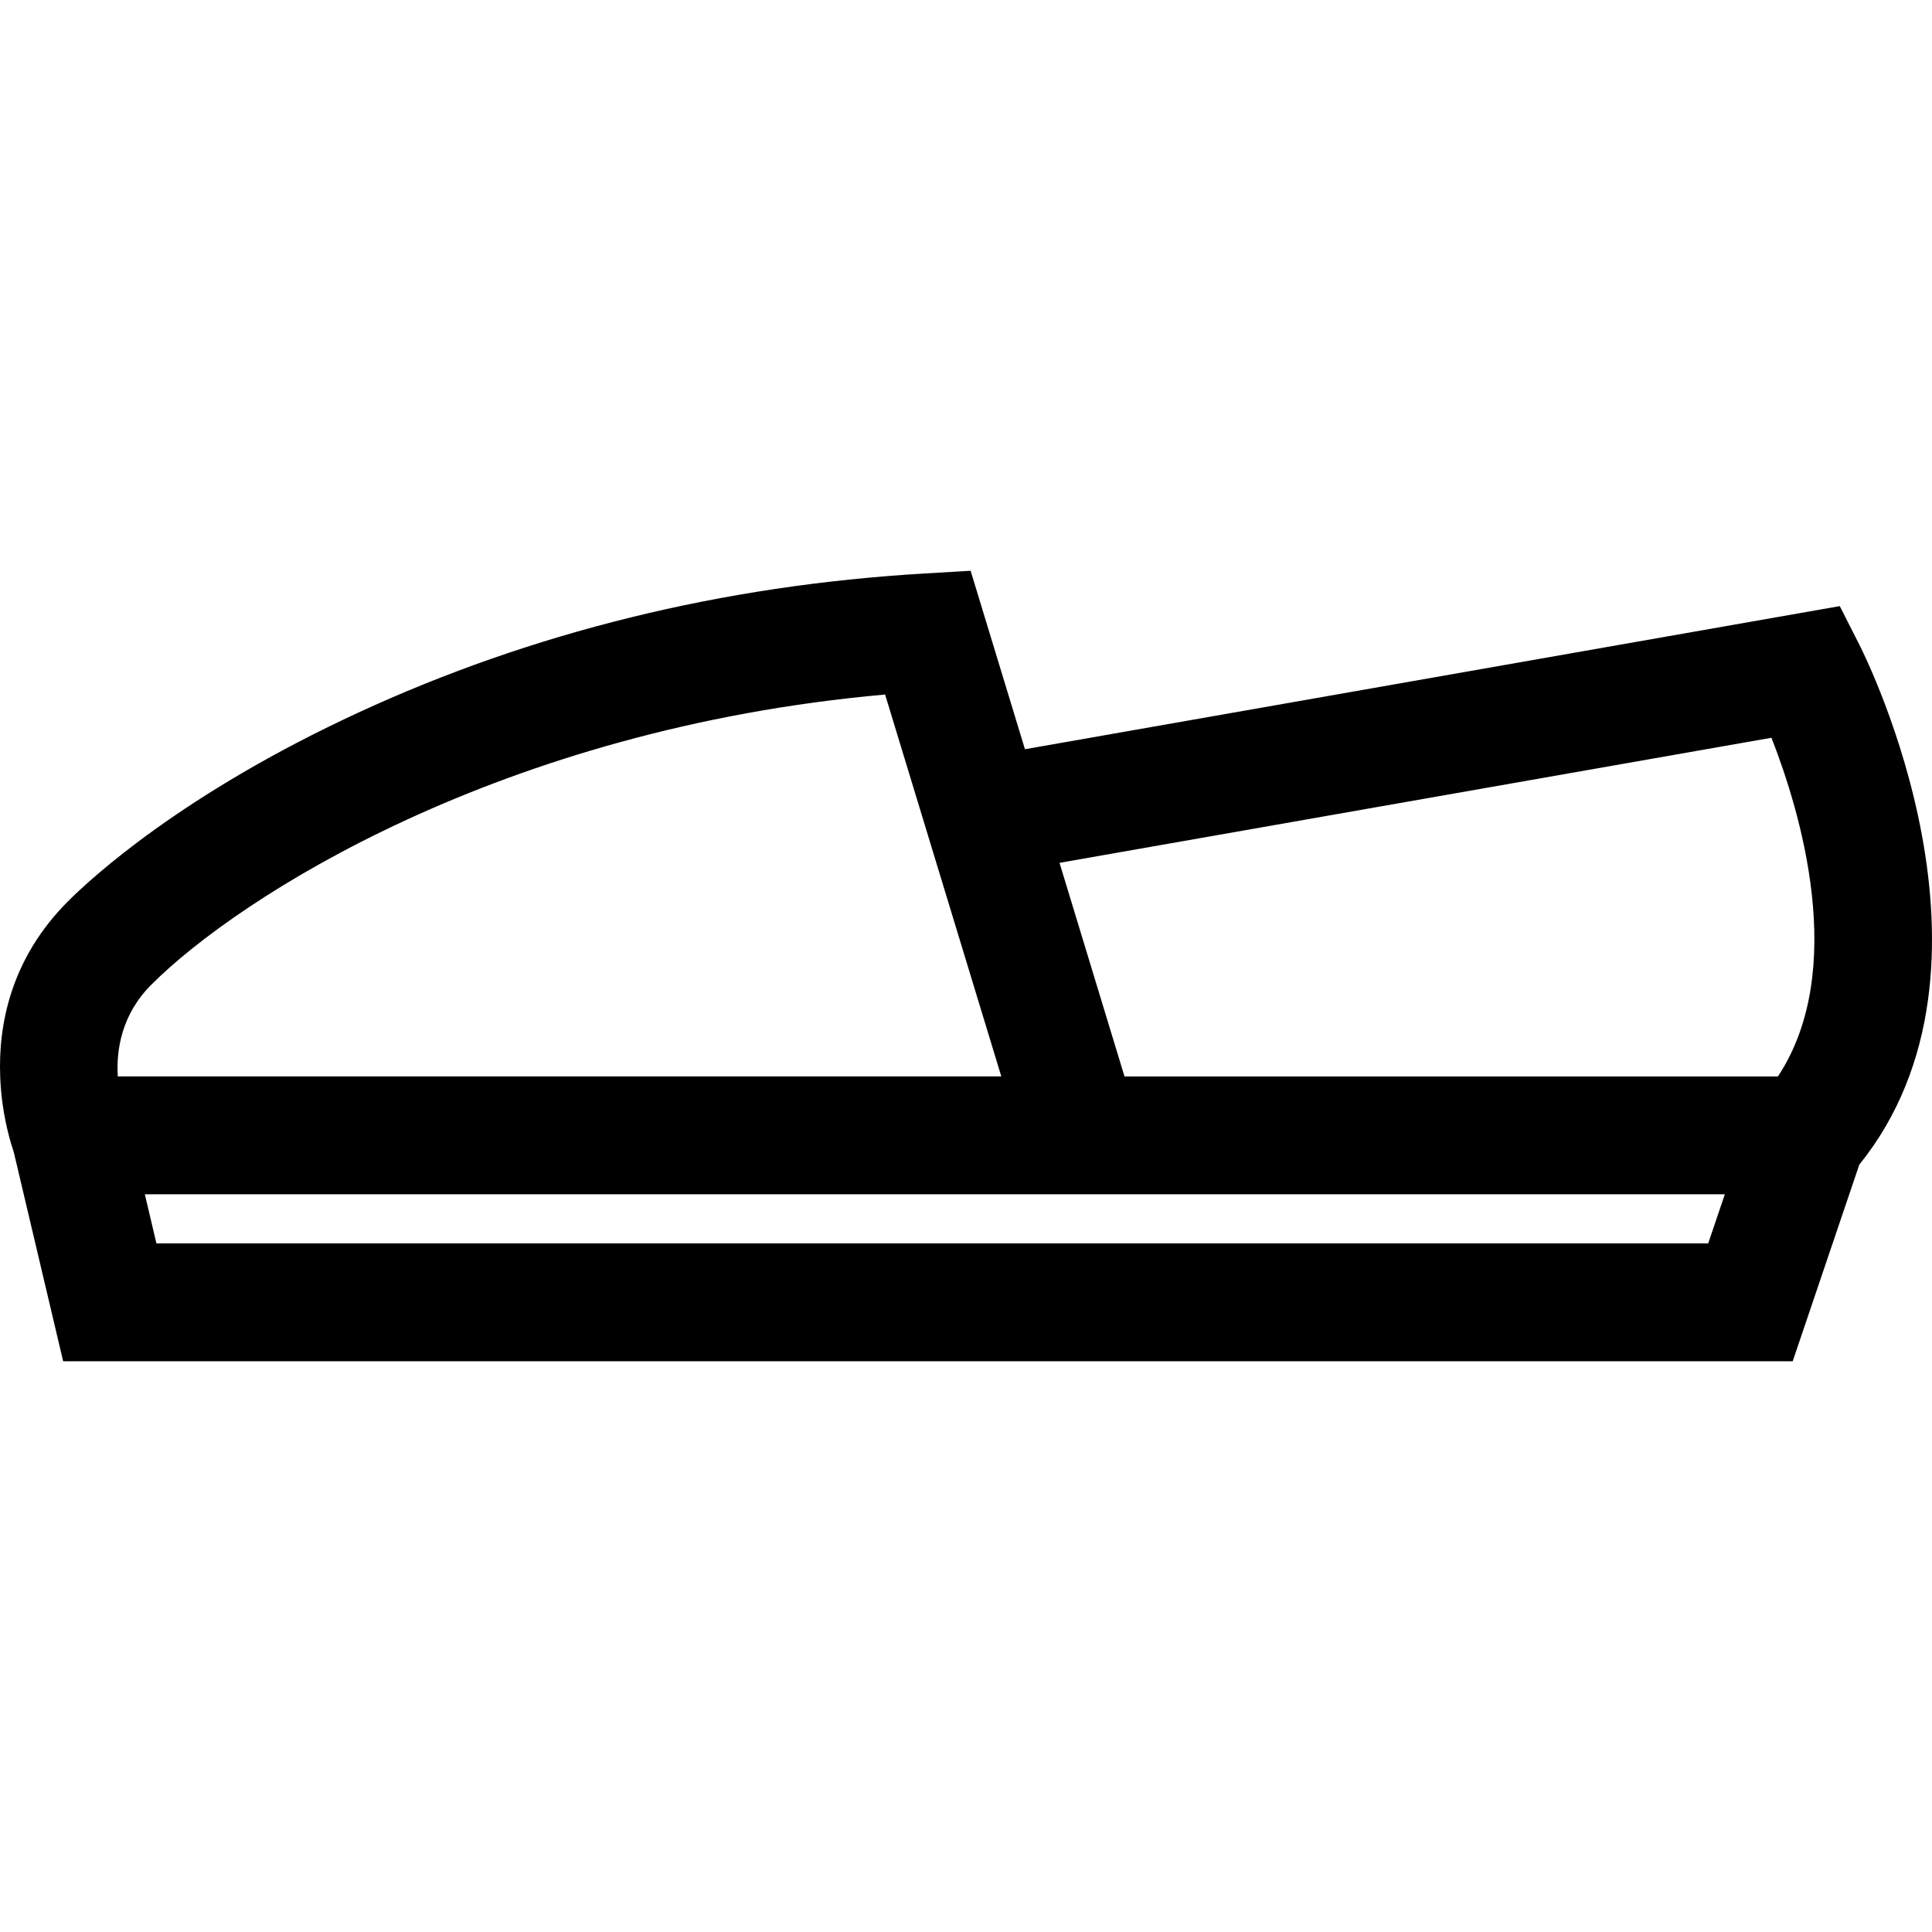 <?xml version="1.0" encoding="iso-8859-1"?>
<!-- Generator: Adobe Illustrator 19.0.0, SVG Export Plug-In . SVG Version: 6.00 Build 0)  -->
<svg xmlns="http://www.w3.org/2000/svg" xmlns:xlink="http://www.w3.org/1999/xlink" version="1.1" id="Layer_1" x="0px" y="0px" viewBox="0 0 512 512" style="enable-background:new 0 0 512 512;" xml:space="preserve">
<g>
	<g>
		<path d="M492.795,170.942l-5.237-10.317l-215.936,37.927l-14.398-47.297l-12.275,0.729    c-53.43,3.144-103.934,15.565-150.107,36.918c-46.371,21.436-70.504,43.643-76.802,49.931    c-15.325,15.325-18.5,32.972-17.99,46.433c0.104,2.832,0.364,5.466,0.718,7.86c0.843,5.726,2.155,10.047,2.873,12.171l0.01,0.021    l13.087,55.428h458.347l17.647-52.097C535.147,255.99,494.565,174.44,492.795,170.942z M40.134,260.924    c23.185-23.196,92.752-67.828,194.426-76.865l6.07,19.937l24.726,81.269H31.212C30.794,278.342,32.137,268.911,40.134,260.924z     M452.692,329.513H41.455L38.384,316.5h236.477h32.649h149.586L452.692,329.513z M471.171,285.267H298.004l-17.22-56.605    l188.669-33.149C477.054,214.909,489.818,257.011,471.171,285.267z"/>
	</g>
</g>
<g>
</g>
<g>
</g>
<g>
</g>
<g>
</g>
<g>
</g>
<g>
</g>
<g>
</g>
<g>
</g>
<g>
</g>
<g>
</g>
<g>
</g>
<g>
</g>
<g>
</g>
<g>
</g>
<g>
</g>
</svg>
